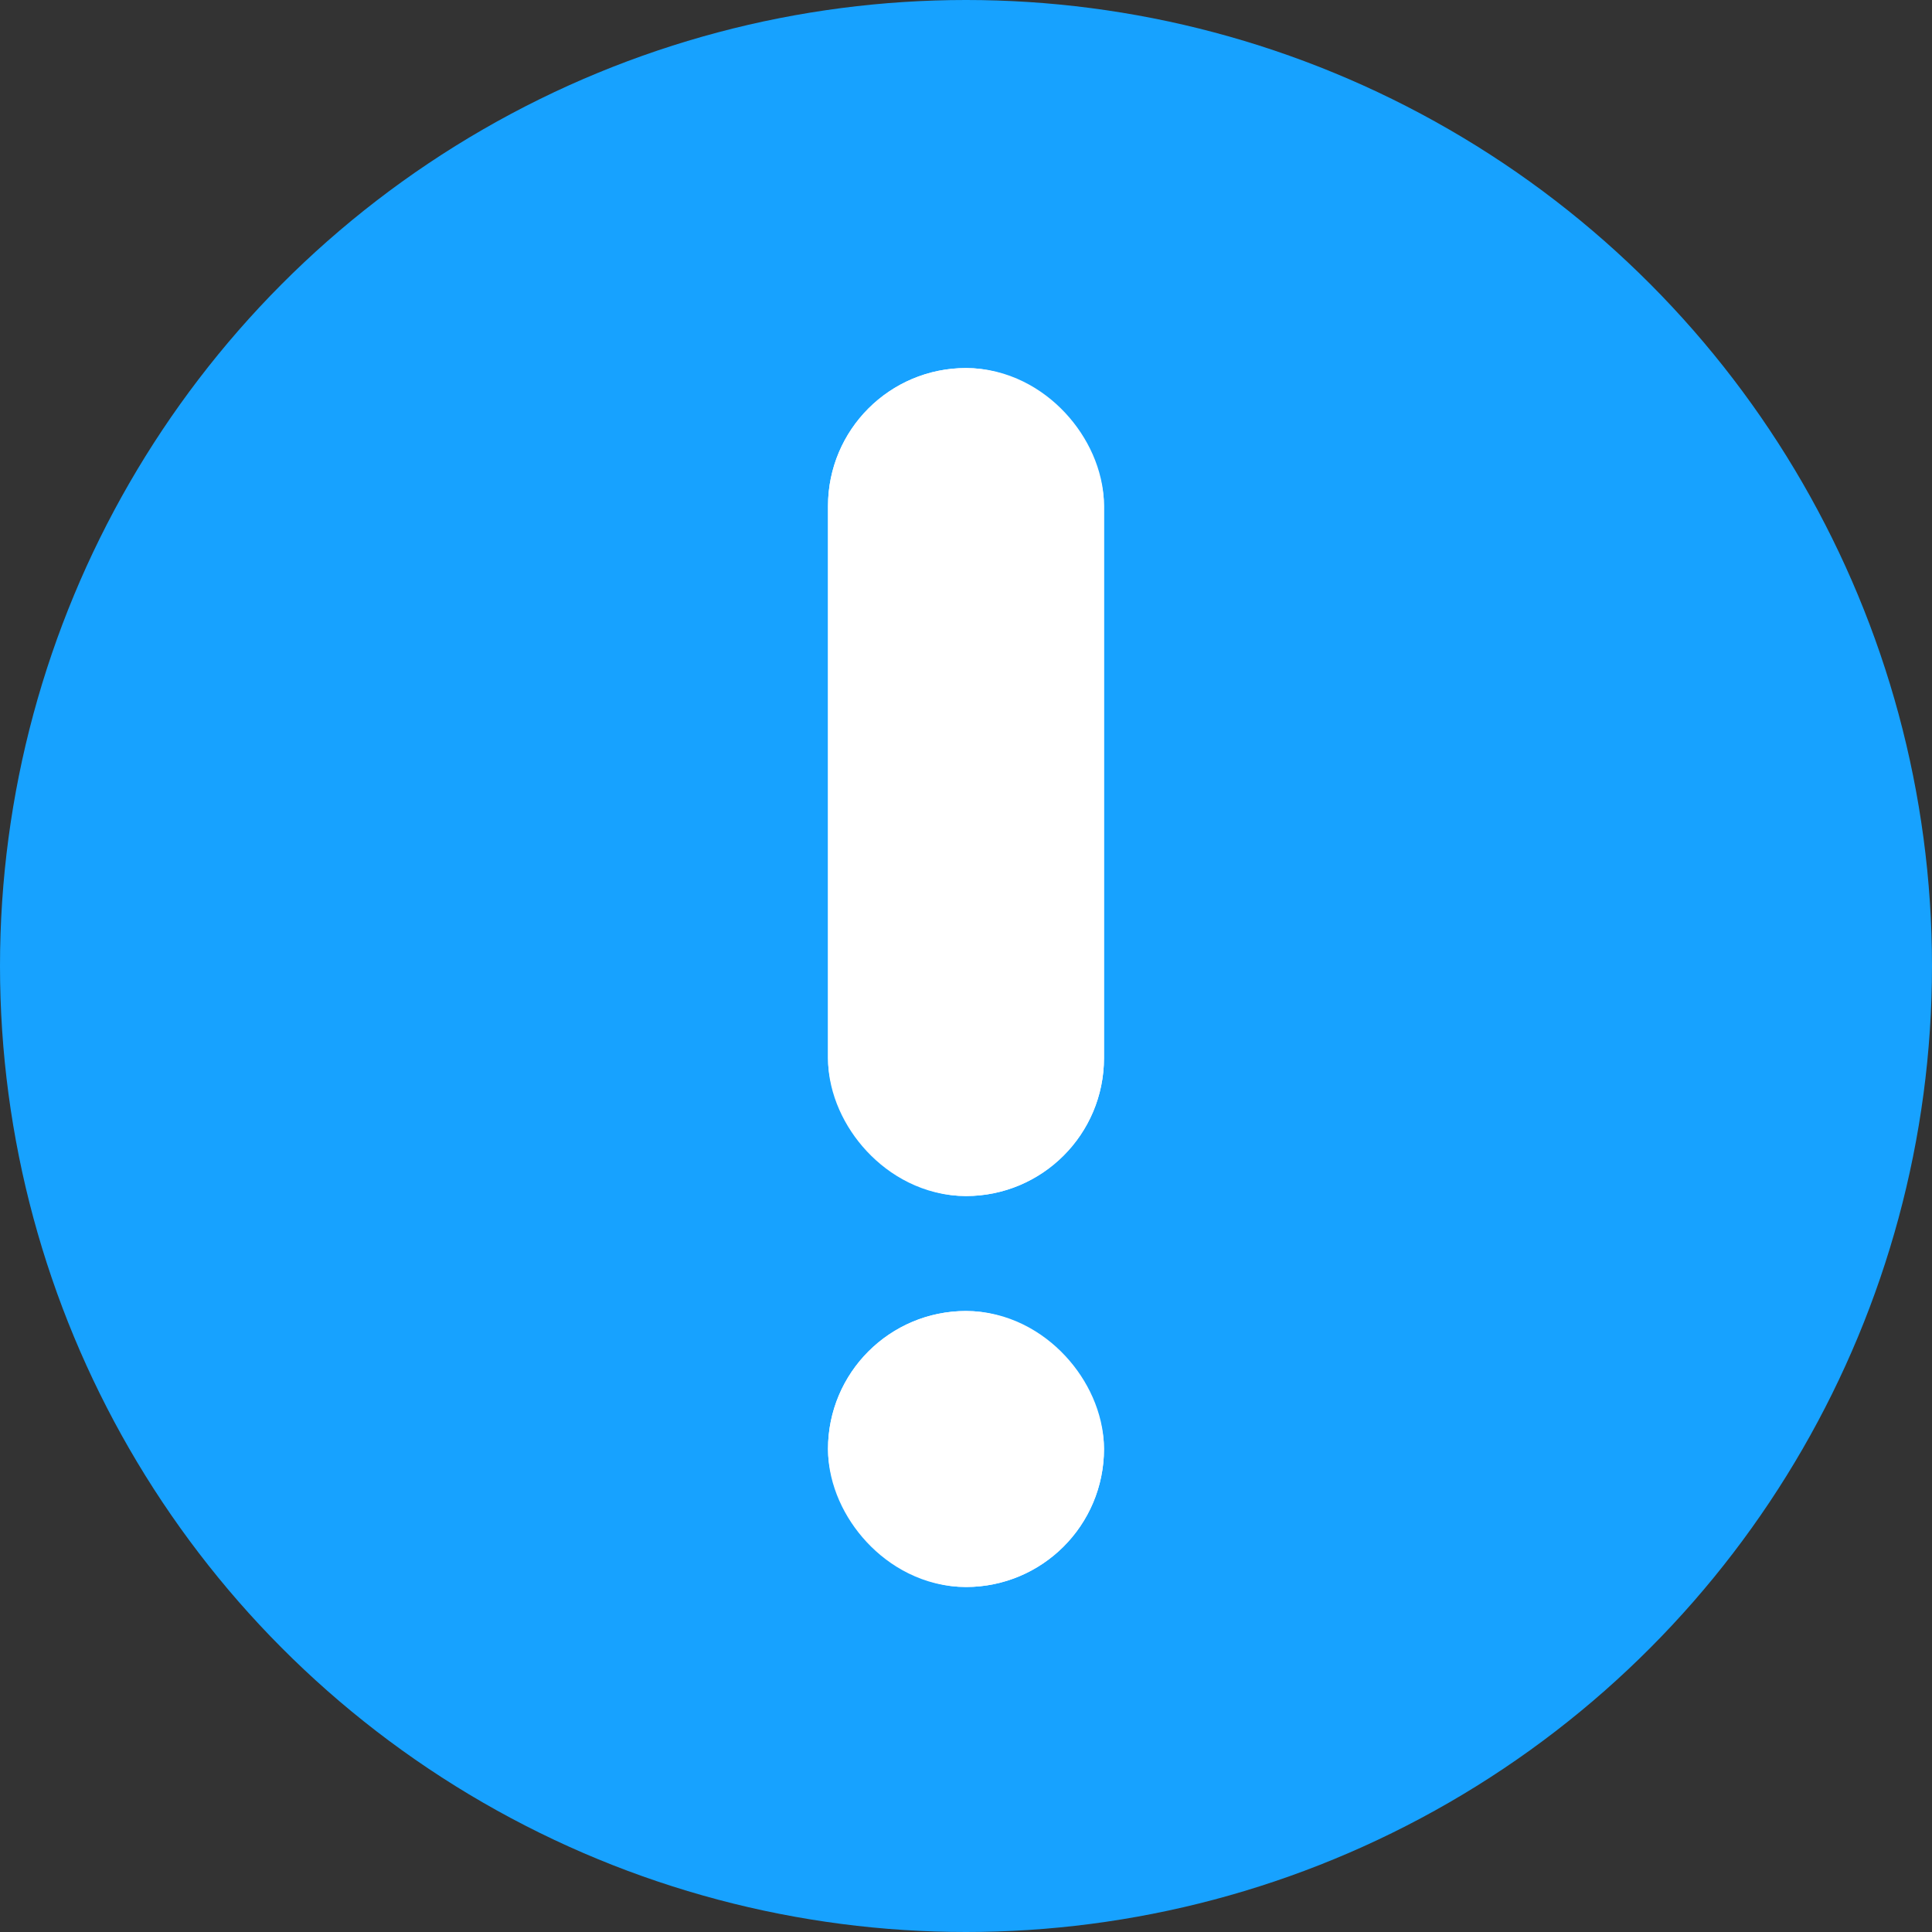 <svg xmlns="http://www.w3.org/2000/svg" width="14" height="14" viewBox="0 0 14 14">
    <rect x="0" y="0" width="14" height="14" fill="#333333" stroke="none"/>
    <g transform="translate(-21 -504)">
        <circle data-name="타원 2" cx="7" cy="7" r="7" transform="translate(21 504)" style="fill:#17a2ff"/>
        <g data-name="사각형 14" transform="translate(27 506.667)" style="fill:#fff;stroke:#fff">
            <rect width="2" height="6" rx="1" style="stroke:none"/>
            <rect x=".5" y=".5" width="1" height="5" rx=".5" style="fill:none"/>
        </g>
        <g data-name="사각형 15" transform="translate(27 513.5)" style="fill:#fff;stroke:#fff">
            <rect width="2" height="2" rx="1" style="stroke:none"/>
            <rect x=".5" y=".5" width="1" height="1" rx=".5" style="fill:none"/>
        </g>
    </g>
</svg>
